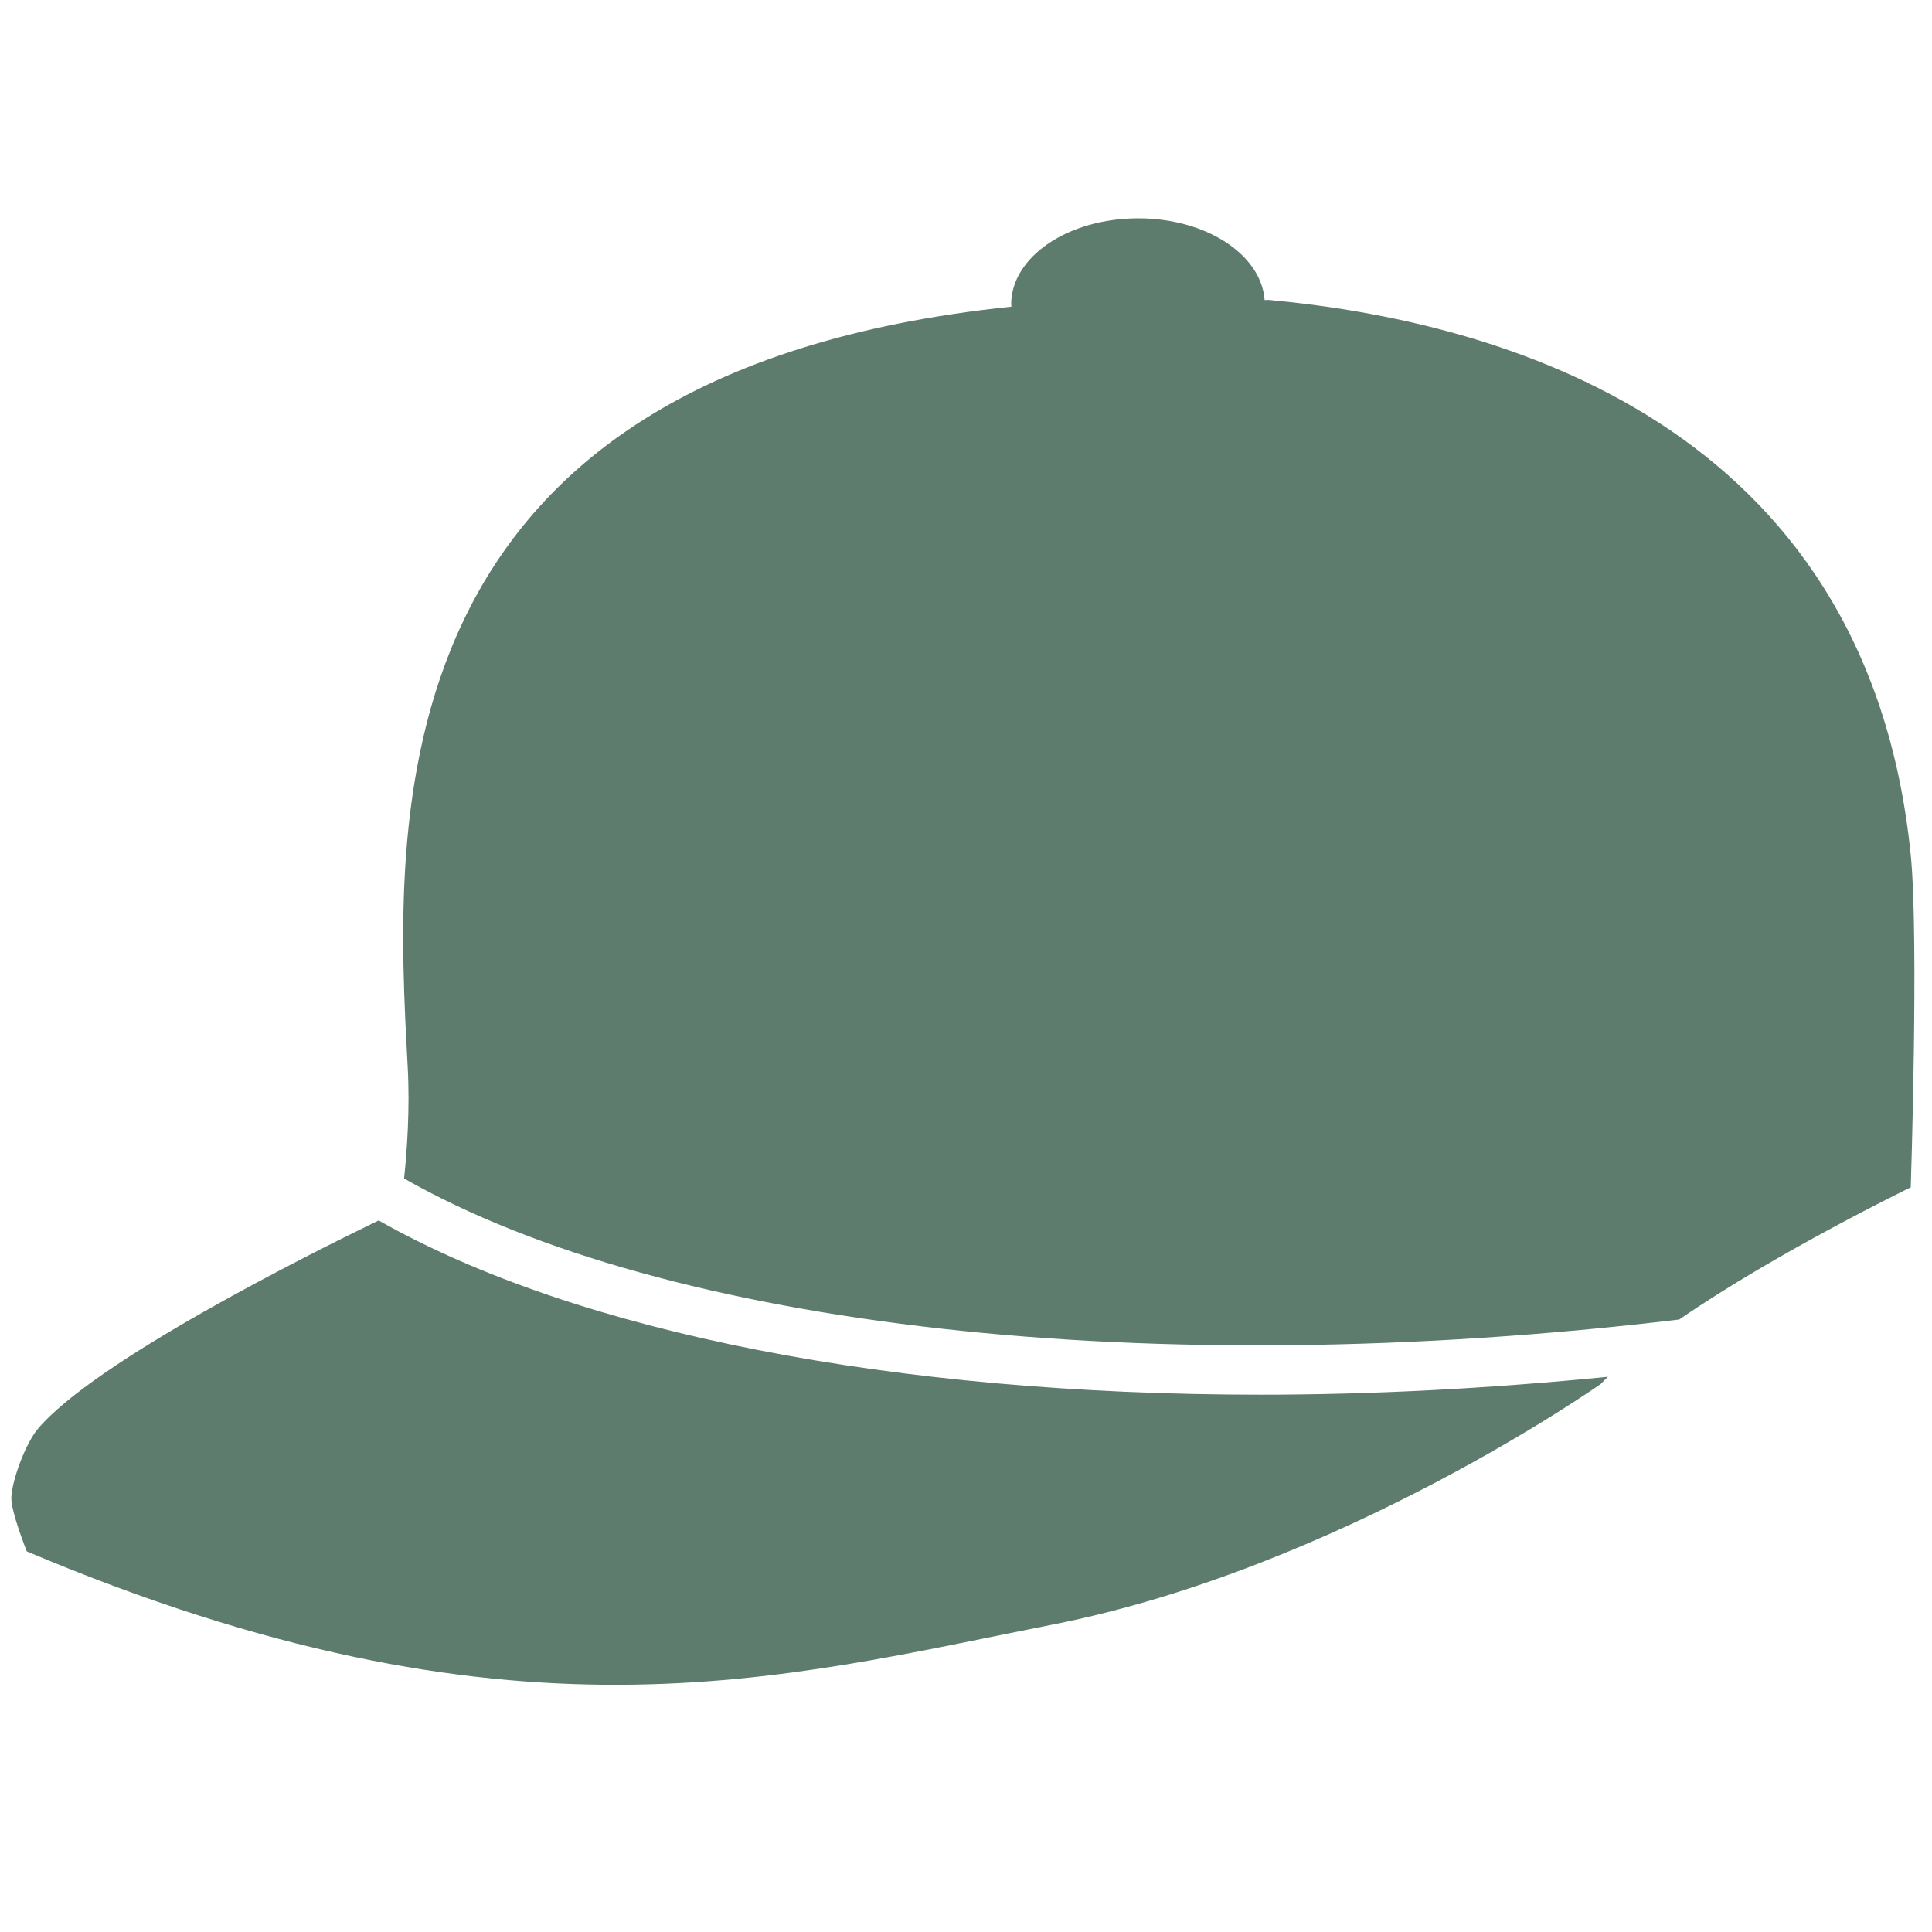 <svg width="53" height="53" viewBox="0 0 53 53" fill="none" xmlns="http://www.w3.org/2000/svg">
<g clip-path="url(#clip0)">
<path d="M34.592 38.26C24.551 38.26 15.843 36.575 10.387 33.48C8.51 34.391 2.596 37.339 1.032 39.206C0.711 39.589 0.335 40.576 0.311 41.073C0.294 41.46 0.735 42.559 0.735 42.559C14.013 48.172 21.437 46.033 28.859 44.57C36.756 43.019 43.916 37.964 43.916 37.964C43.976 37.898 44.047 37.832 44.111 37.769C40.854 38.091 37.659 38.26 34.592 38.26Z" fill="#5E7C6E"/>
<path d="M34.804 8.228L34.692 8.231C34.599 6.982 33.089 5.989 31.225 5.989C29.3 5.989 27.739 7.046 27.739 8.351C27.739 8.373 27.747 8.392 27.747 8.413C10.103 10.246 10.825 22.596 11.184 29.262C11.248 30.43 11.164 31.579 11.085 32.329C18.281 36.427 31.573 37.932 46.066 36.198C48.751 34.347 52.417 32.572 52.417 32.572C52.417 32.572 52.643 25.723 52.417 23.456C51.222 11.546 41.038 8.802 34.804 8.228Z" fill="#5E7C6E"/>
</g>
<defs>
<clipPath id="clip0">
<rect width="52.208" height="52.206" fill="white" transform="translate(0.311)"/>
</clipPath>
</defs>
</svg>
